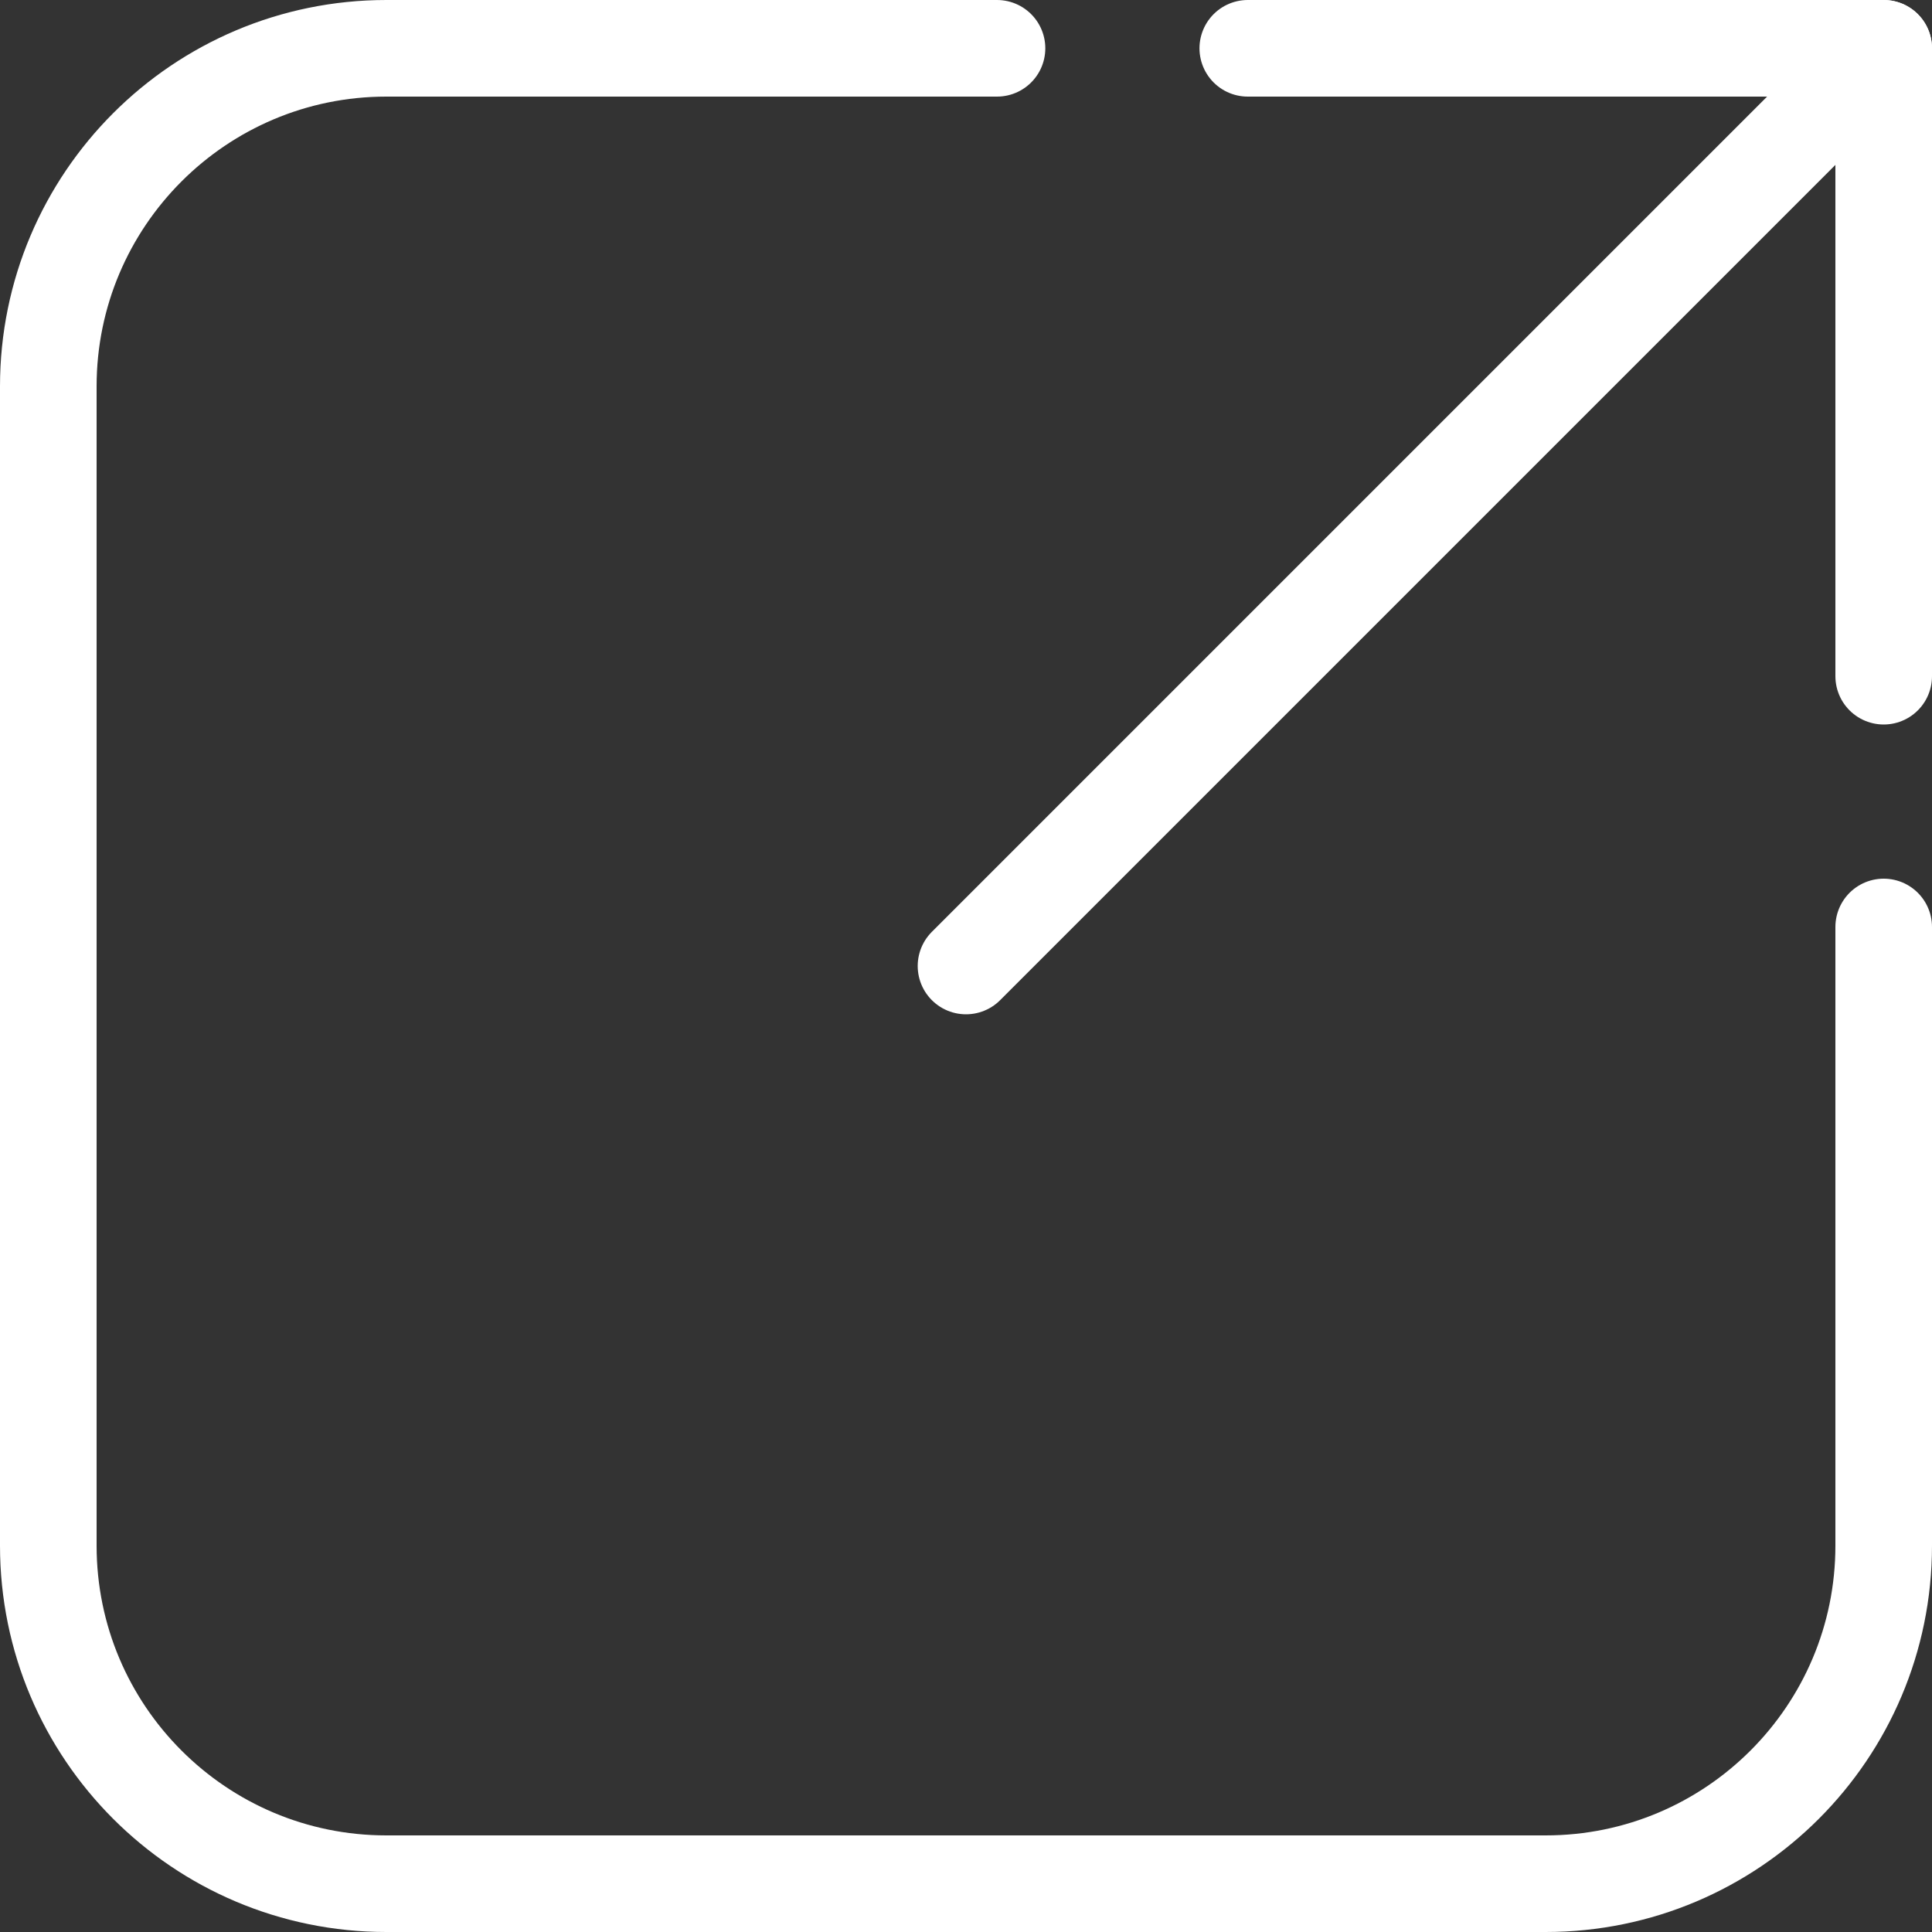 <?xml version="1.0" encoding="UTF-8"?>
<svg id="Capa_2" data-name="Capa 2" xmlns="http://www.w3.org/2000/svg" viewBox="0 0 20 20">
  <rect x="0" y="0" width="20" height="20" fill="#333333" stroke="none"/>
  <g id="content">
    <g>
      <path d="M19.5,9.596v6.404c0,1.933-1.567,3.5-3.5,3.5H4c-1.933,0-3.5-1.567-3.5-3.5V4C.5,2.067,2.067,.5,4,.5h6.321" fill="none" stroke="#fff" stroke-linecap="round" stroke-linejoin="round"/>
      <line x1="10" y1="10" x2="19.5" y2=".5" fill="none" stroke="#fff" stroke-linecap="round" stroke-linejoin="round"/>
      <polyline points="12.917 .5 19.5 .5 19.5 7" fill="none" stroke="#fff" stroke-linecap="round" stroke-linejoin="round"/>
    </g>
  </g>
</svg>